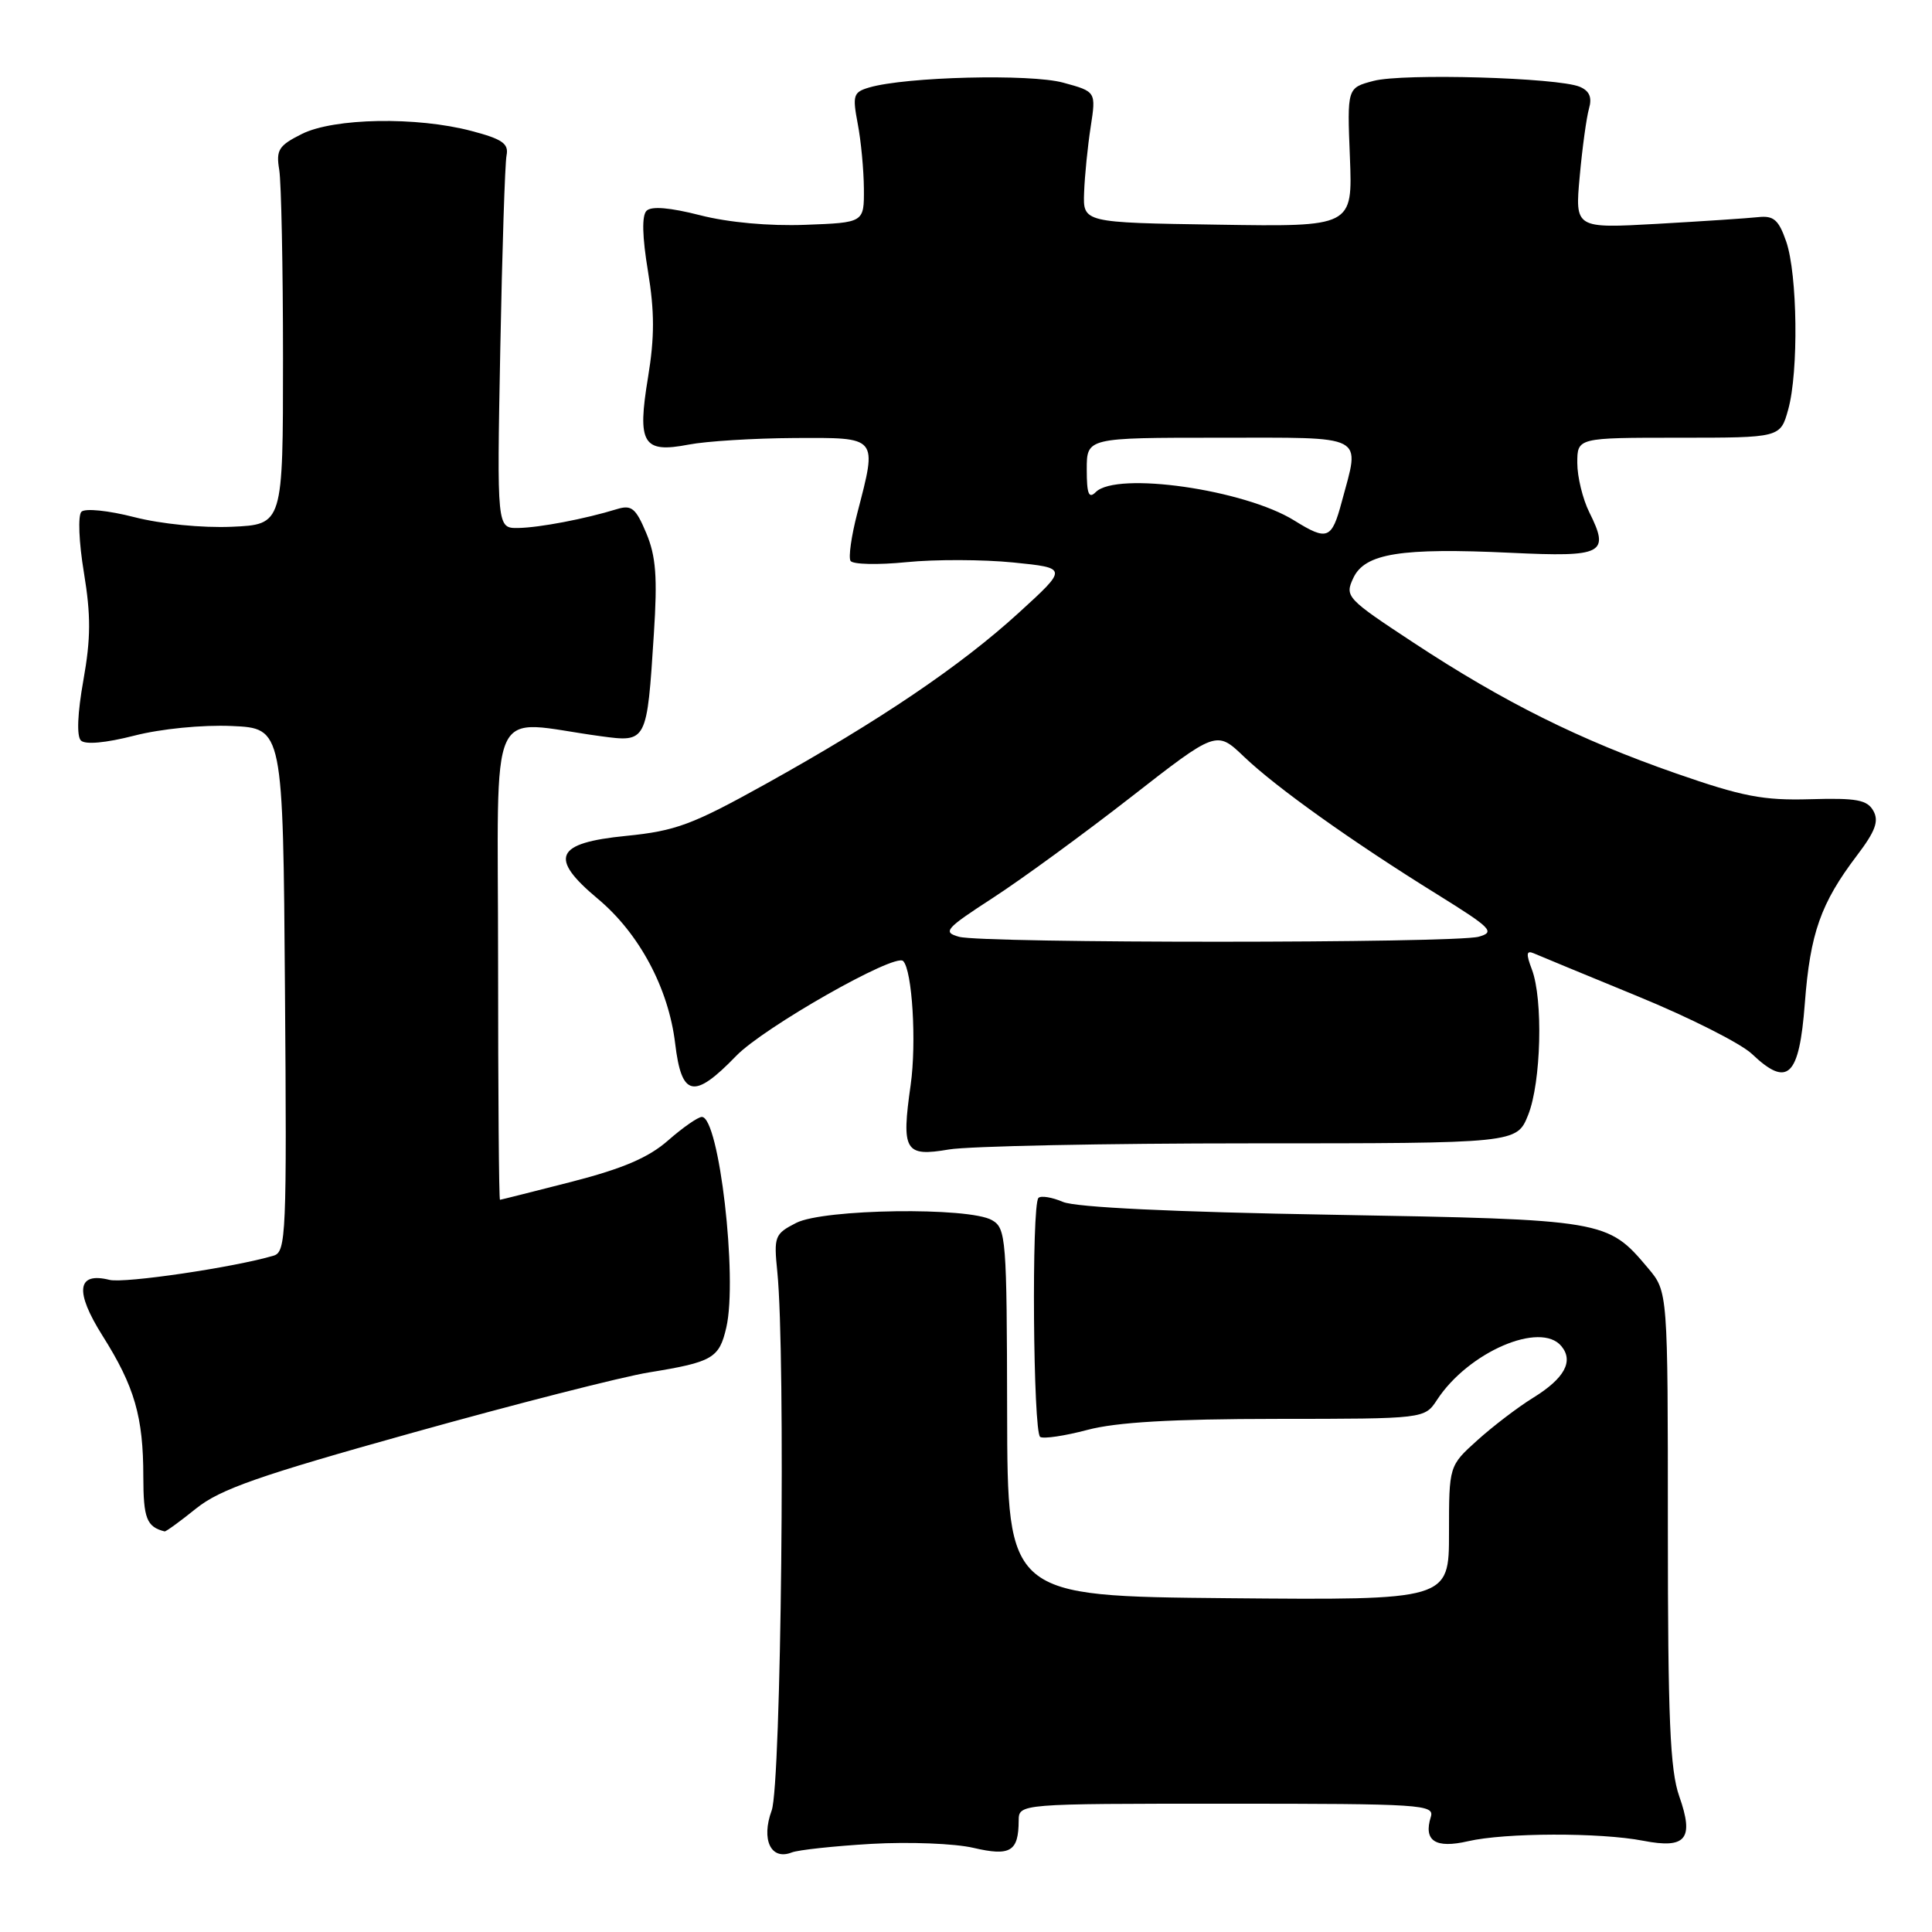 <?xml version="1.0" encoding="UTF-8" standalone="no"?>
<!DOCTYPE svg PUBLIC "-//W3C//DTD SVG 1.1//EN" "http://www.w3.org/Graphics/SVG/1.1/DTD/svg11.dtd" >
<svg xmlns="http://www.w3.org/2000/svg" xmlns:xlink="http://www.w3.org/1999/xlink" version="1.1" viewBox="0 0 256 256">
 <g >
 <path fill="currentColor"
d=" M 115.50 244.32 C 120.45 244.04 126.51 244.27 128.98 244.85 C 133.88 245.99 134.96 245.34 134.98 241.25 C 135.00 239.00 135.00 239.00 162.57 239.00 C 188.36 239.00 190.10 239.11 189.59 240.75 C 188.60 243.93 190.19 244.97 194.53 243.97 C 199.42 242.84 212.02 242.80 217.74 243.91 C 223.42 245.01 224.50 243.67 222.51 238.02 C 221.29 234.56 221.00 227.76 221.00 202.45 C 221.00 171.15 221.00 171.15 218.38 168.04 C 212.99 161.64 212.76 161.60 176.50 160.96 C 155.45 160.60 142.54 159.98 140.85 159.26 C 139.40 158.64 137.93 158.40 137.60 158.73 C 136.67 159.66 136.89 189.81 137.83 190.40 C 138.29 190.68 141.10 190.26 144.08 189.47 C 147.92 188.45 155.24 188.02 169.13 188.01 C 188.77 188.00 188.77 188.00 190.42 185.48 C 194.57 179.14 204.12 175.03 206.89 178.37 C 208.55 180.37 207.30 182.65 203.15 185.21 C 201.14 186.45 197.81 188.99 195.75 190.85 C 192.00 194.23 192.00 194.23 192.00 203.13 C 192.00 212.03 192.00 212.03 162.75 211.77 C 133.50 211.50 133.50 211.50 133.45 187.15 C 133.41 164.08 133.31 162.75 131.45 161.68 C 128.39 159.91 109.13 160.18 105.50 162.04 C 102.65 163.50 102.52 163.82 103.00 168.54 C 104.11 179.58 103.52 236.46 102.25 239.90 C 100.83 243.77 102.15 246.55 104.91 245.46 C 105.78 245.12 110.55 244.61 115.50 244.32 Z  M 25.99 199.88 C 29.18 197.32 34.30 195.53 54.69 189.84 C 68.33 186.03 82.42 182.43 86.00 181.85 C 94.44 180.48 95.30 179.97 96.24 175.90 C 97.76 169.32 95.28 148.00 93.00 148.00 C 92.49 148.00 90.48 149.40 88.53 151.11 C 85.94 153.39 82.54 154.84 75.75 156.59 C 70.66 157.89 66.39 158.97 66.25 158.98 C 66.11 158.99 66.00 144.77 66.00 127.37 C 66.00 91.88 64.35 95.50 79.60 97.55 C 85.72 98.38 85.72 98.39 86.64 84.00 C 87.13 76.45 86.92 73.71 85.63 70.63 C 84.24 67.32 83.68 66.87 81.75 67.46 C 77.53 68.76 71.50 69.91 68.67 69.96 C 65.84 70.00 65.84 70.00 66.29 46.25 C 66.54 33.19 66.91 21.64 67.12 20.59 C 67.43 19.04 66.57 18.43 62.50 17.36 C 55.21 15.43 44.25 15.63 40.00 17.75 C 36.92 19.29 36.56 19.87 37.00 22.50 C 37.27 24.15 37.50 35.40 37.50 47.50 C 37.50 69.50 37.50 69.50 30.71 69.80 C 26.80 69.97 21.31 69.43 17.78 68.52 C 14.35 67.64 11.27 67.33 10.79 67.81 C 10.31 68.29 10.45 71.85 11.12 75.88 C 12.05 81.54 12.04 84.58 11.05 90.13 C 10.27 94.49 10.14 97.54 10.72 98.12 C 11.29 98.69 13.99 98.45 17.78 97.48 C 21.31 96.57 26.80 96.03 30.71 96.20 C 37.50 96.50 37.50 96.50 37.76 131.18 C 38.01 163.57 37.91 165.89 36.26 166.38 C 31.05 167.93 16.47 170.08 14.51 169.59 C 10.19 168.51 9.87 171.10 13.59 177.00 C 17.83 183.72 18.99 187.72 18.99 195.67 C 19.00 201.21 19.43 202.31 21.81 202.92 C 21.98 202.96 23.86 201.60 25.99 199.88 Z  M 165.74 151.50 C 200.98 151.50 200.98 151.50 202.49 147.73 C 204.21 143.42 204.49 132.43 202.98 128.45 C 202.19 126.38 202.25 125.90 203.23 126.32 C 203.93 126.63 210.12 129.18 217.00 132.01 C 223.88 134.83 230.69 138.27 232.15 139.66 C 236.88 144.16 238.41 142.69 239.15 132.94 C 239.86 123.63 241.26 119.68 246.06 113.35 C 248.50 110.14 248.99 108.80 248.23 107.44 C 247.41 105.98 246.01 105.72 239.87 105.90 C 233.64 106.08 230.89 105.55 222.08 102.48 C 209.28 98.02 199.31 93.06 187.32 85.17 C 178.40 79.30 178.17 79.05 179.32 76.59 C 180.85 73.32 185.60 72.56 200.22 73.25 C 212.47 73.83 213.33 73.38 210.59 67.88 C 209.72 66.13 209.00 63.19 209.00 61.35 C 209.00 58.00 209.00 58.00 222.45 58.00 C 235.91 58.00 235.91 58.00 236.95 54.25 C 238.34 49.24 238.18 36.35 236.68 32.00 C 235.68 29.12 235.02 28.55 232.98 28.77 C 231.62 28.92 225.59 29.32 219.59 29.66 C 208.69 30.27 208.69 30.27 209.32 23.38 C 209.66 19.60 210.22 15.55 210.55 14.39 C 210.98 12.91 210.62 12.05 209.33 11.50 C 206.44 10.28 185.87 9.69 182.00 10.72 C 178.50 11.64 178.50 11.64 178.87 20.84 C 179.23 30.05 179.23 30.05 161.37 29.77 C 143.50 29.50 143.50 29.50 143.65 25.50 C 143.73 23.30 144.12 19.39 144.52 16.82 C 145.24 12.14 145.24 12.14 140.87 10.95 C 136.51 9.76 120.04 10.17 115.18 11.59 C 113.07 12.21 112.94 12.62 113.65 16.38 C 114.09 18.65 114.45 22.52 114.47 25.00 C 114.50 29.50 114.50 29.50 106.69 29.79 C 101.92 29.97 96.51 29.48 92.77 28.52 C 88.78 27.50 86.31 27.29 85.67 27.93 C 85.03 28.57 85.10 31.36 85.86 35.95 C 86.74 41.29 86.74 44.69 85.87 49.98 C 84.41 58.81 85.18 60.08 91.26 58.91 C 93.59 58.46 99.89 58.07 105.25 58.04 C 116.45 57.99 116.25 57.75 113.59 68.02 C 112.81 71.01 112.41 73.85 112.70 74.32 C 112.99 74.79 116.33 74.87 120.11 74.49 C 123.90 74.11 130.26 74.13 134.25 74.53 C 141.50 75.26 141.50 75.26 135.00 81.19 C 127.29 88.23 116.59 95.47 101.46 103.88 C 91.72 109.29 89.55 110.10 82.96 110.76 C 73.55 111.69 72.68 113.64 79.22 119.10 C 84.71 123.69 88.58 130.94 89.46 138.25 C 90.31 145.38 91.94 145.71 97.55 139.91 C 101.20 136.14 118.59 126.25 119.67 127.34 C 120.88 128.55 121.46 138.14 120.67 143.74 C 119.42 152.52 119.89 153.31 125.74 152.31 C 128.36 151.87 146.36 151.50 165.74 151.50 Z  M 127.08 124.13 C 124.87 123.51 125.24 123.08 131.57 118.97 C 135.36 116.51 143.58 110.51 149.83 105.64 C 161.19 96.78 161.19 96.78 164.84 100.27 C 169.11 104.35 179.21 111.55 190.44 118.51 C 197.64 122.99 198.15 123.50 195.94 124.12 C 192.77 125.00 130.25 125.01 127.08 124.13 Z  M 171.50 68.97 C 164.89 64.86 147.96 62.44 145.20 65.20 C 144.27 66.13 144.00 65.47 144.00 62.20 C 144.00 58.00 144.00 58.00 161.50 58.00 C 181.32 58.00 180.22 57.43 177.79 66.49 C 176.46 71.47 175.88 71.69 171.50 68.97 Z "/>
</g>
</svg>
